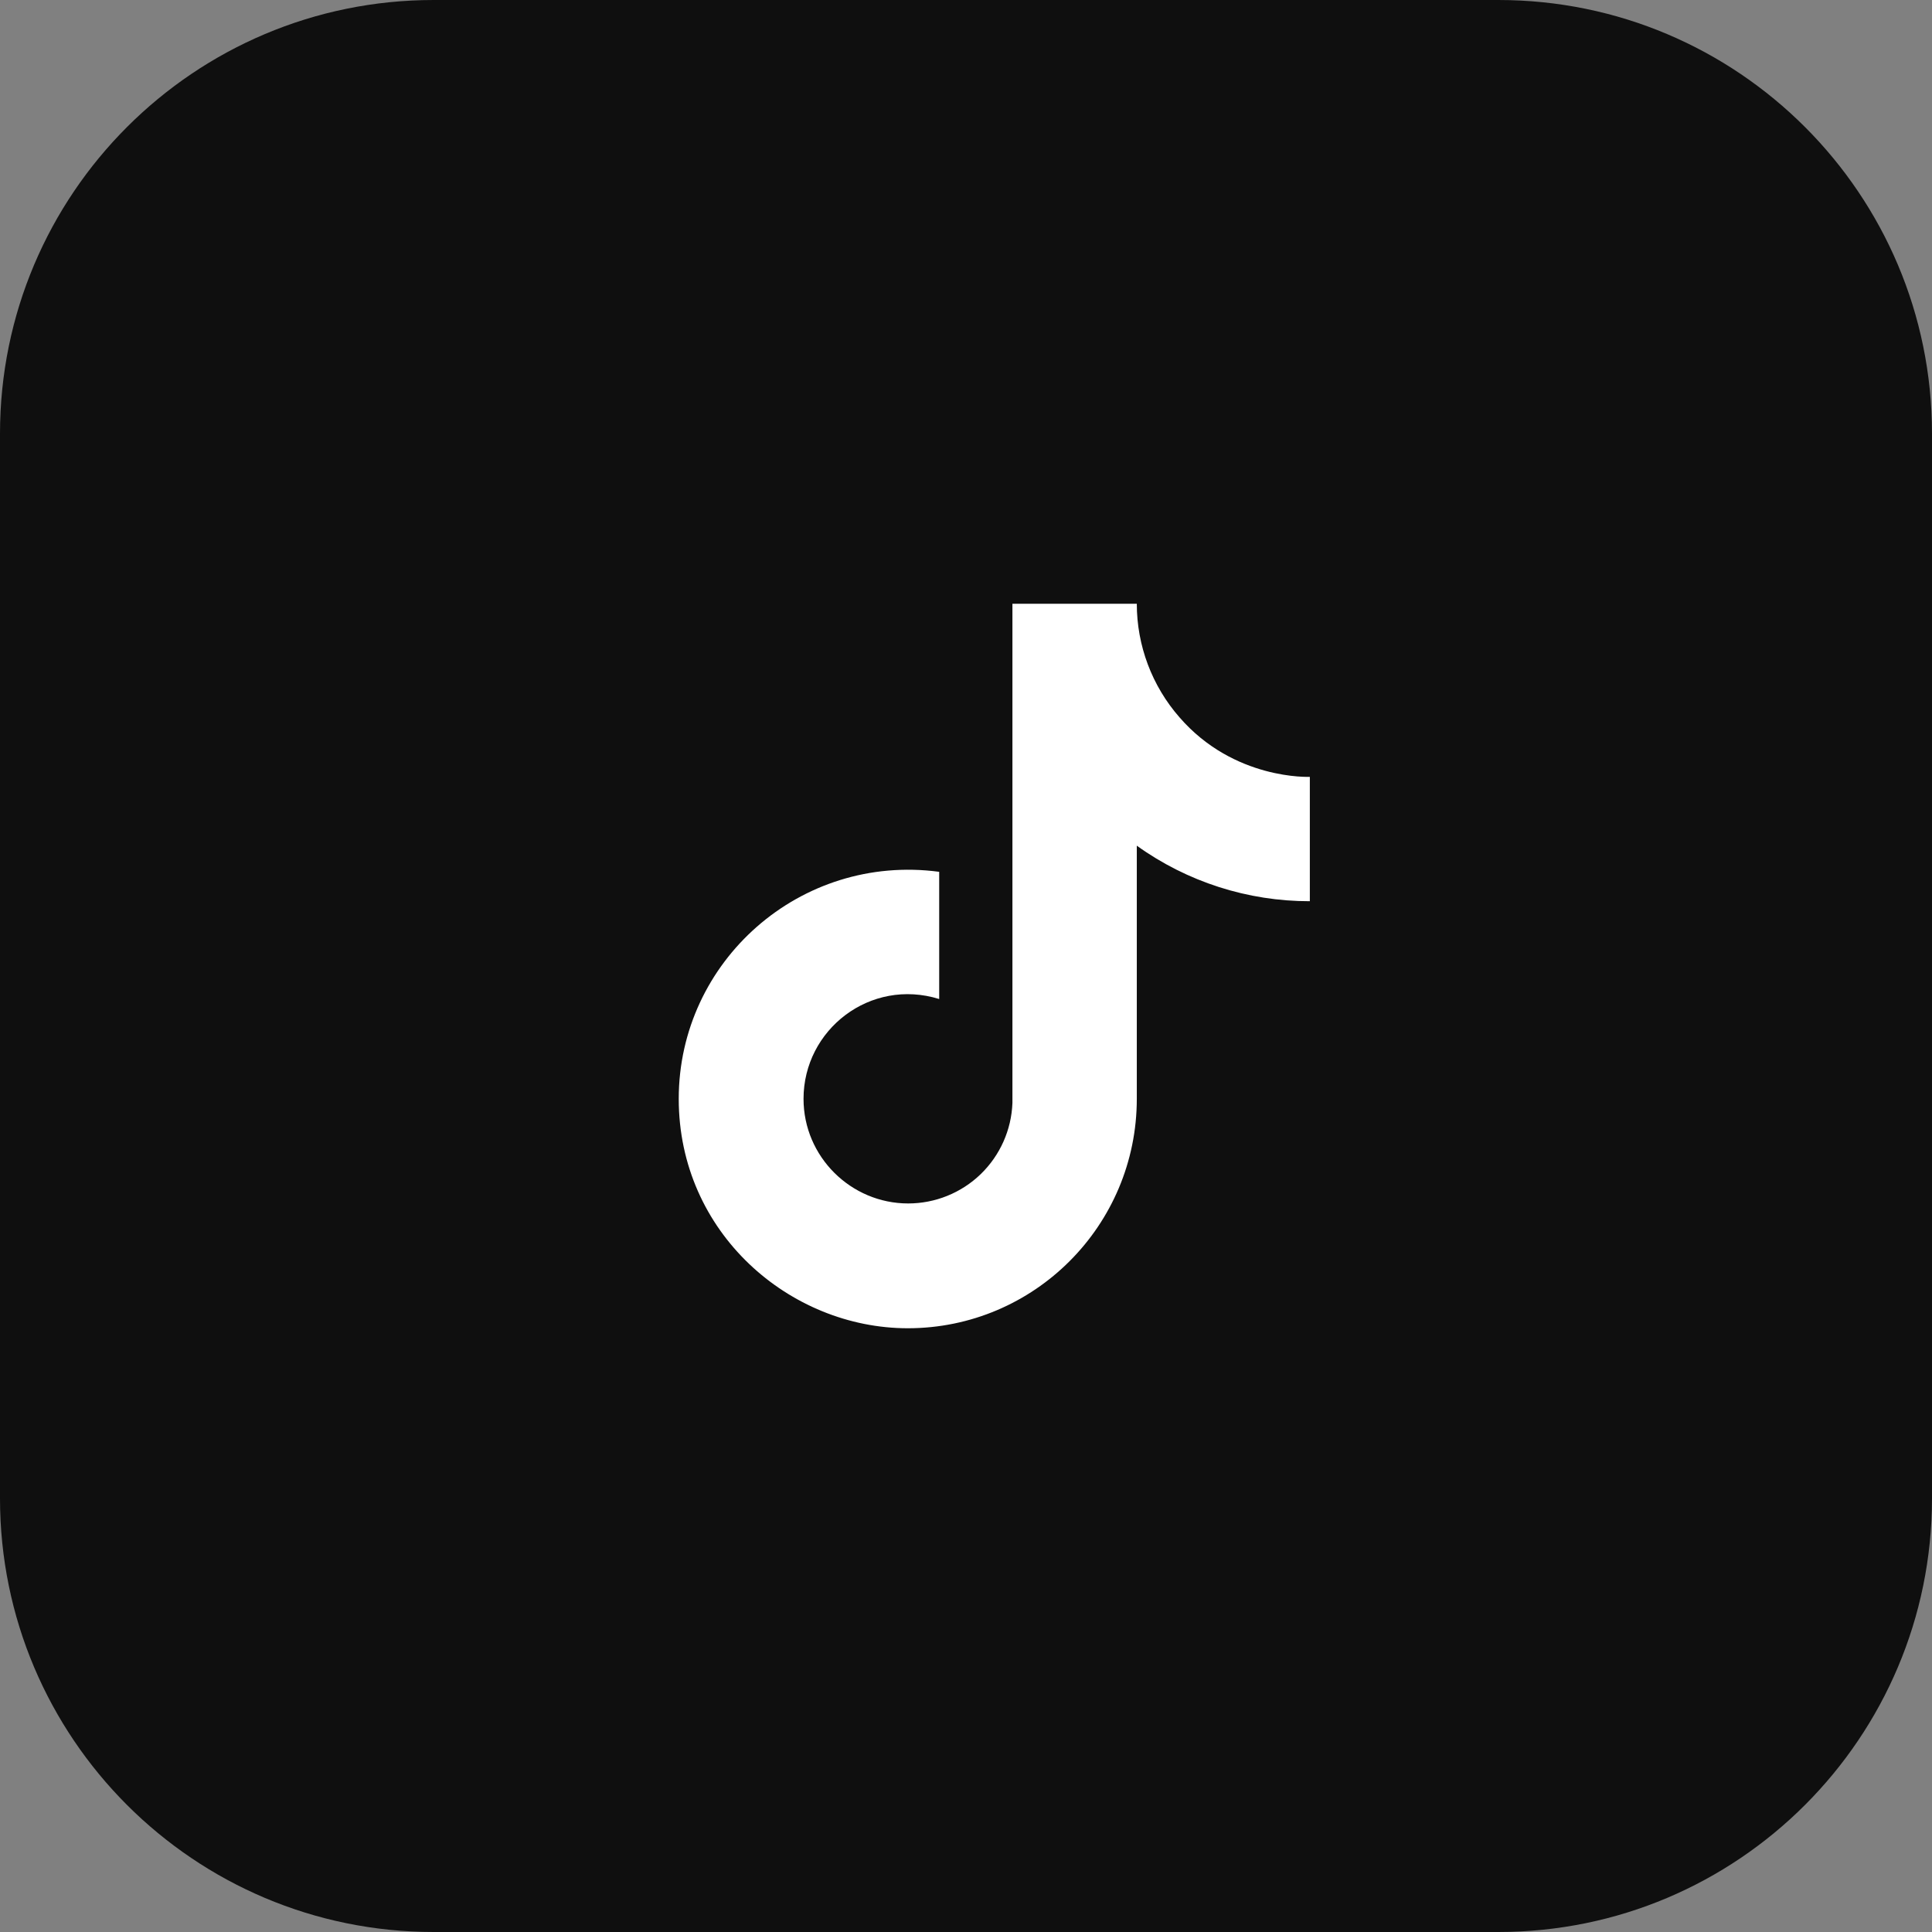<svg width="32" height="32" viewBox="0 0 32 32" fill="none" xmlns="http://www.w3.org/2000/svg">
<rect x="0" y="0" width="32" height="32" fill="#808080" stroke="none"/>
<path d="M24.817 0H7.183C3.216 0 0 3.216 0 7.183V24.817C0 28.784 3.216 32 7.183 32H24.817C28.784 32 32 28.784 32 24.817V7.183C32 3.216 28.784 0 24.817 0Z" fill="#0F0F0F"/>
<path d="M19.535 11.88C19.08 11.36 18.829 10.692 18.829 10H16.769V18.267C16.753 18.714 16.564 19.138 16.242 19.449C15.92 19.759 15.49 19.933 15.042 19.933C14.095 19.933 13.309 19.16 13.309 18.2C13.309 17.053 14.415 16.193 15.556 16.547V14.44C13.255 14.133 11.242 15.92 11.242 18.2C11.242 20.42 13.082 22 15.036 22C17.129 22 18.829 20.3 18.829 18.2V14.007C19.664 14.607 20.667 14.928 21.695 14.927V12.867C21.695 12.867 20.442 12.927 19.535 11.88Z" fill="white"/>
</svg>

